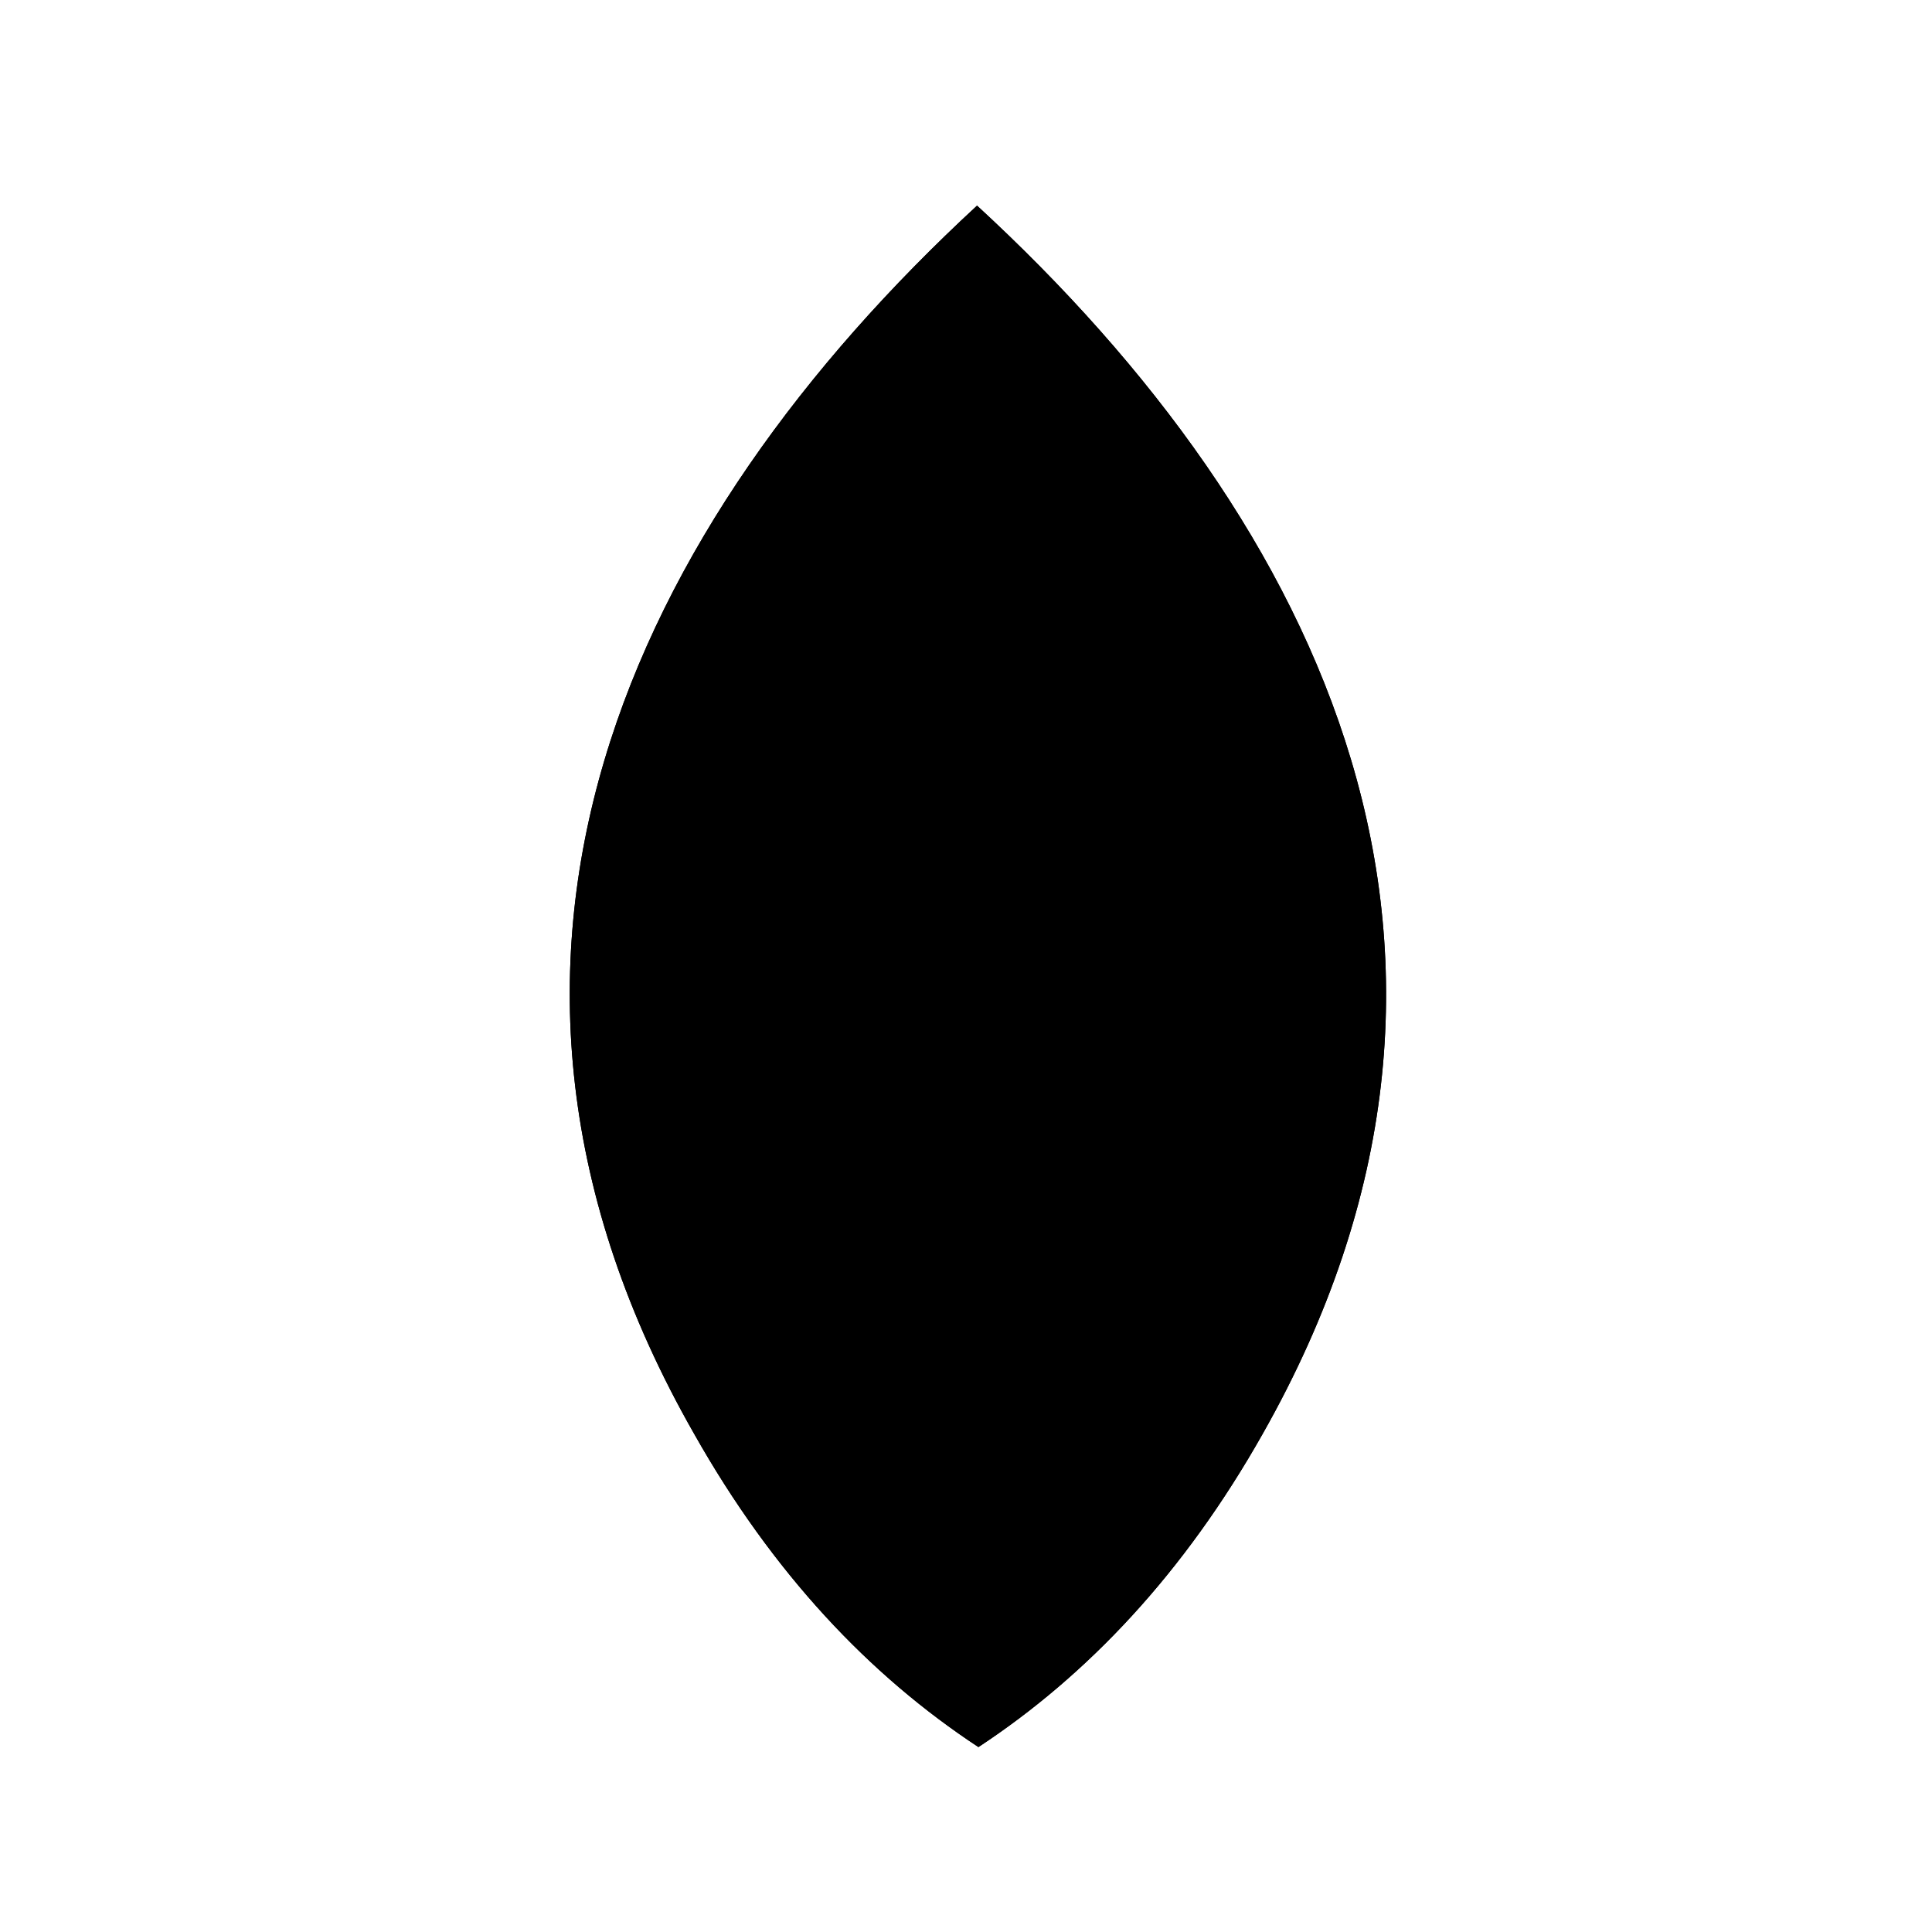 <svg viewBox="0 0 140 140">
	<path
		d="M70.8,14.9c25.1,23.1,40.3,54.4,20.7,89c-5.7,10.1-12.7,17.5-20.6,22.7C63,121.4,56,114,50.3,103.9 C30.6,69.4,45.8,38,70.8,14.9z" />
	<path
		d="M70.8,14.9c25.1,23.1,40.3,54.4,20.7,89	c-5.7,10.1-12.7,17.5-20.6,22.7C63,121.4,56,114,50.3,103.9C30.6,69.4,45.8,38,70.8,14.9z" />
</svg>